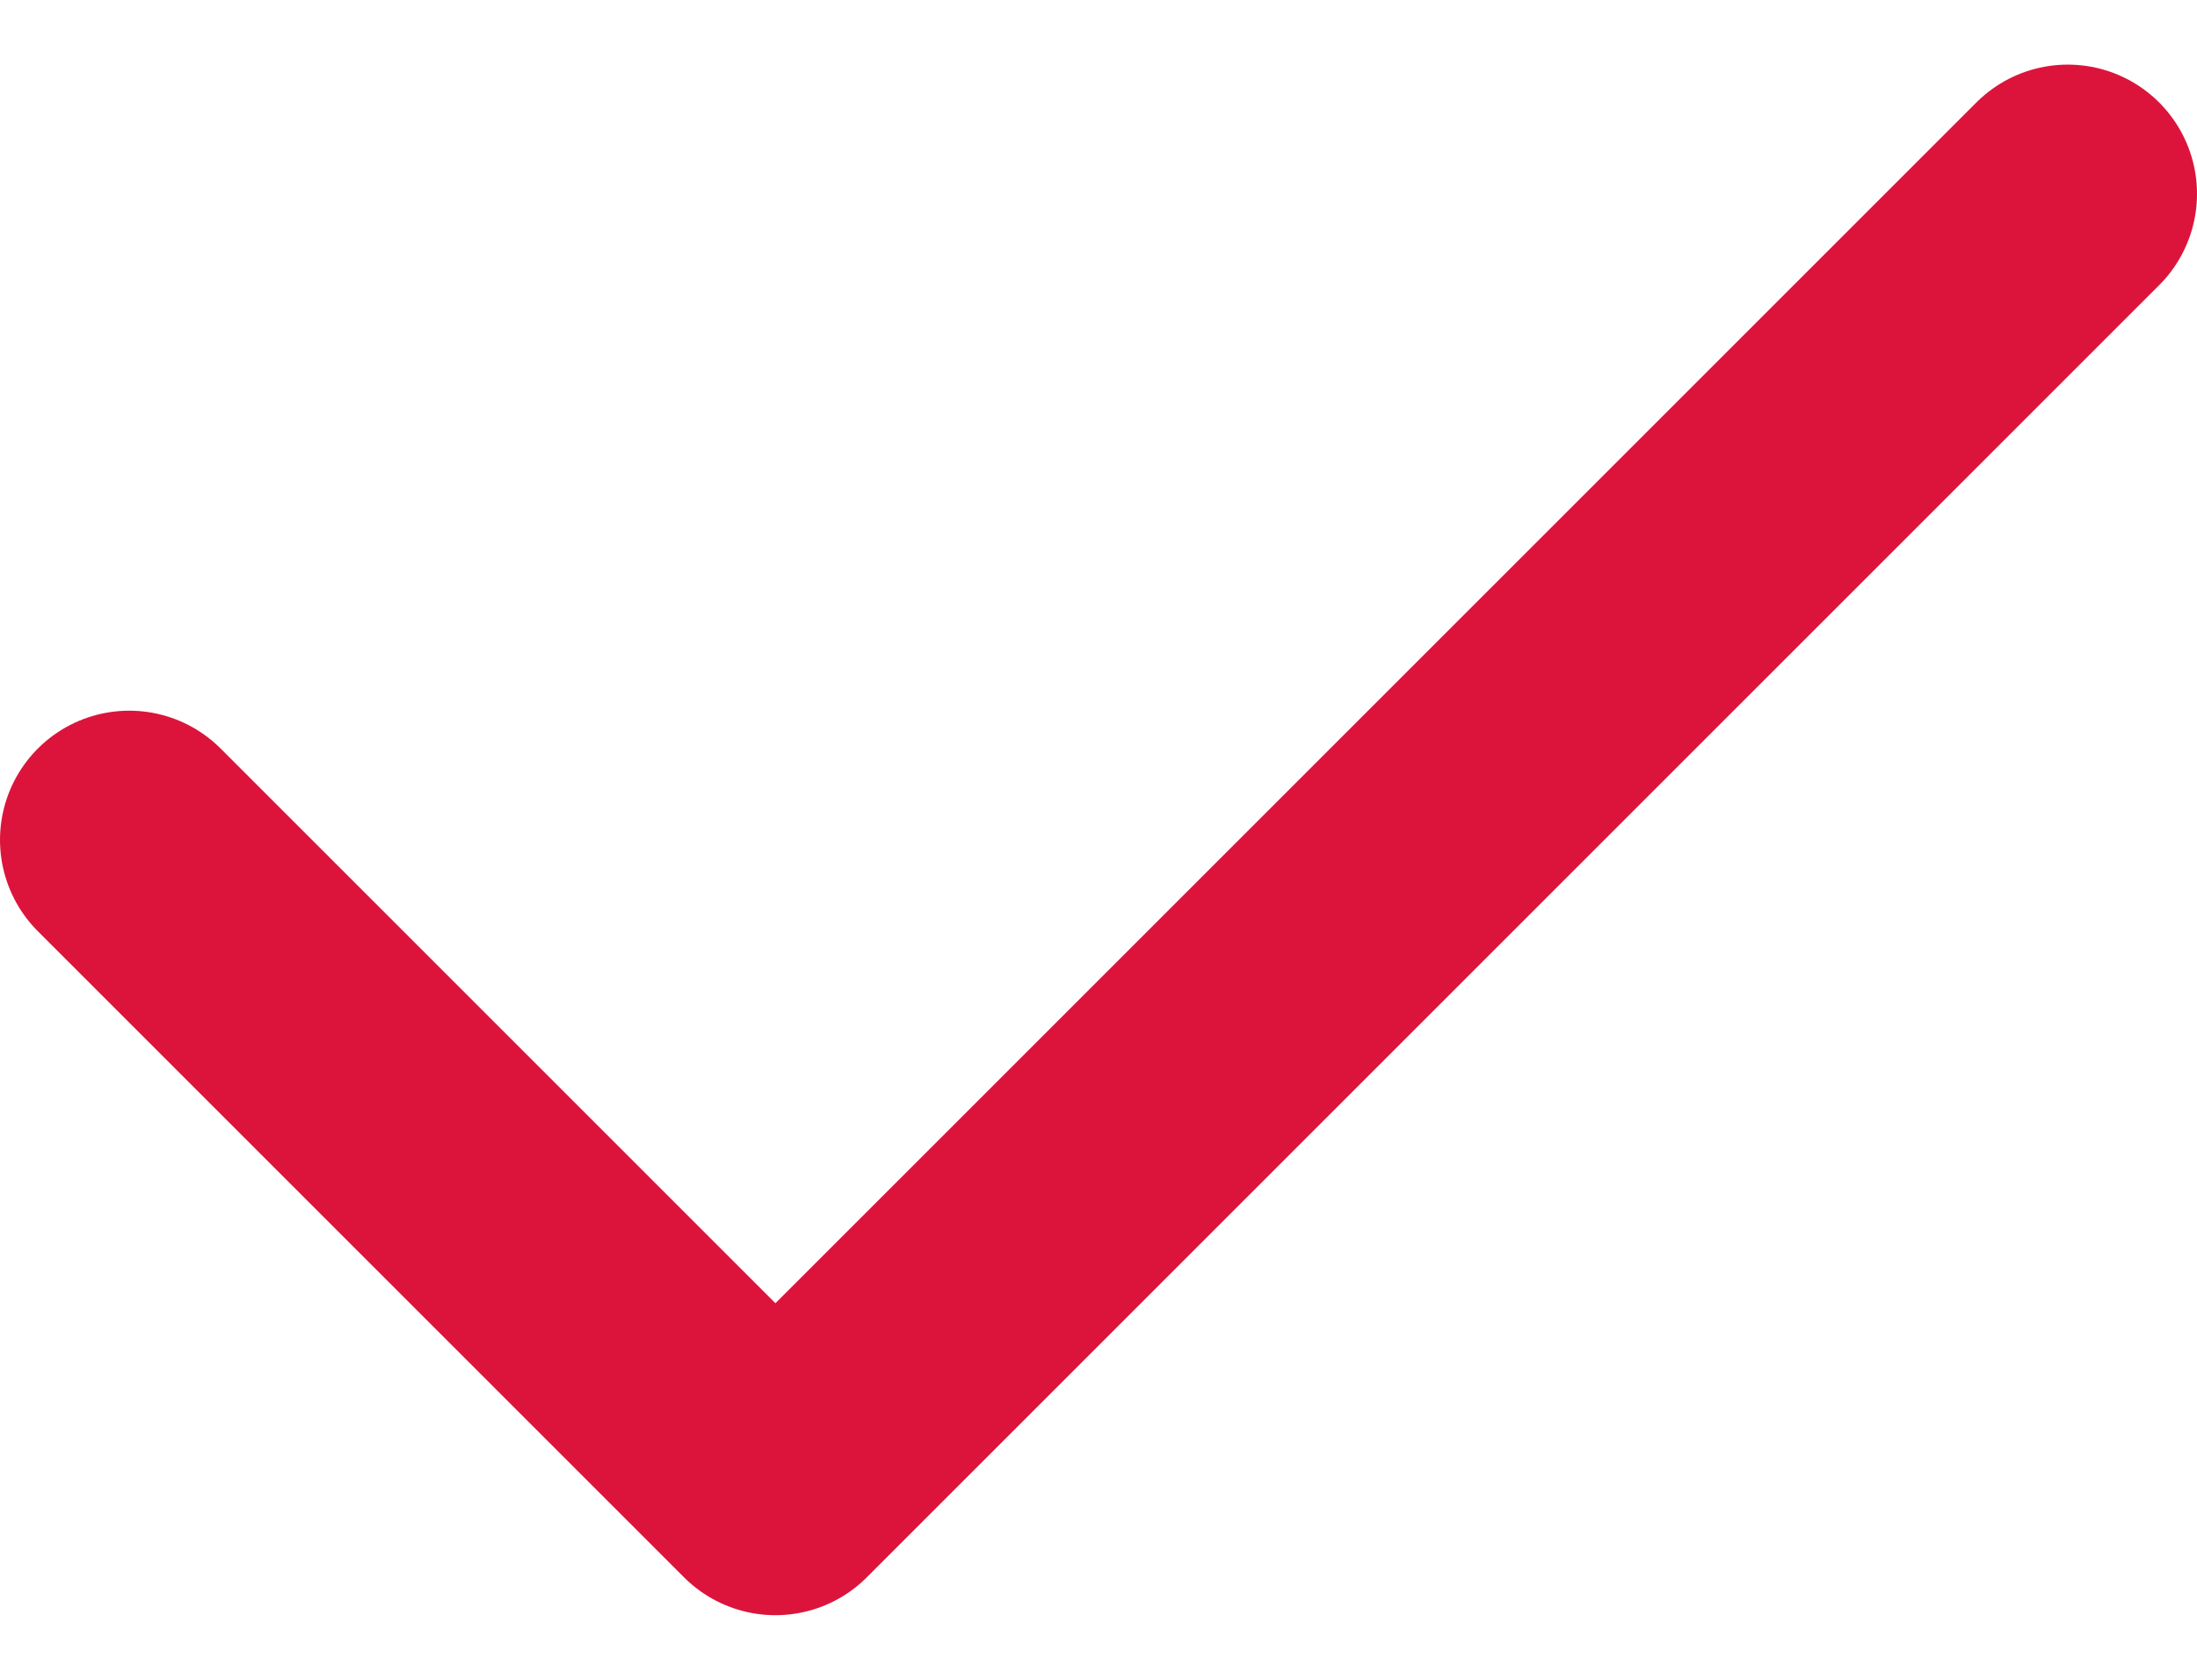 <svg width="17" height="13" viewBox="0 0 17 13" fill="none" xmlns="http://www.w3.org/2000/svg">
<path d="M1 6.5L6 11.5L16 1.5" stroke="#DC143C" stroke-width="2" stroke-linecap="round" stroke-linejoin="round"/>
</svg>
